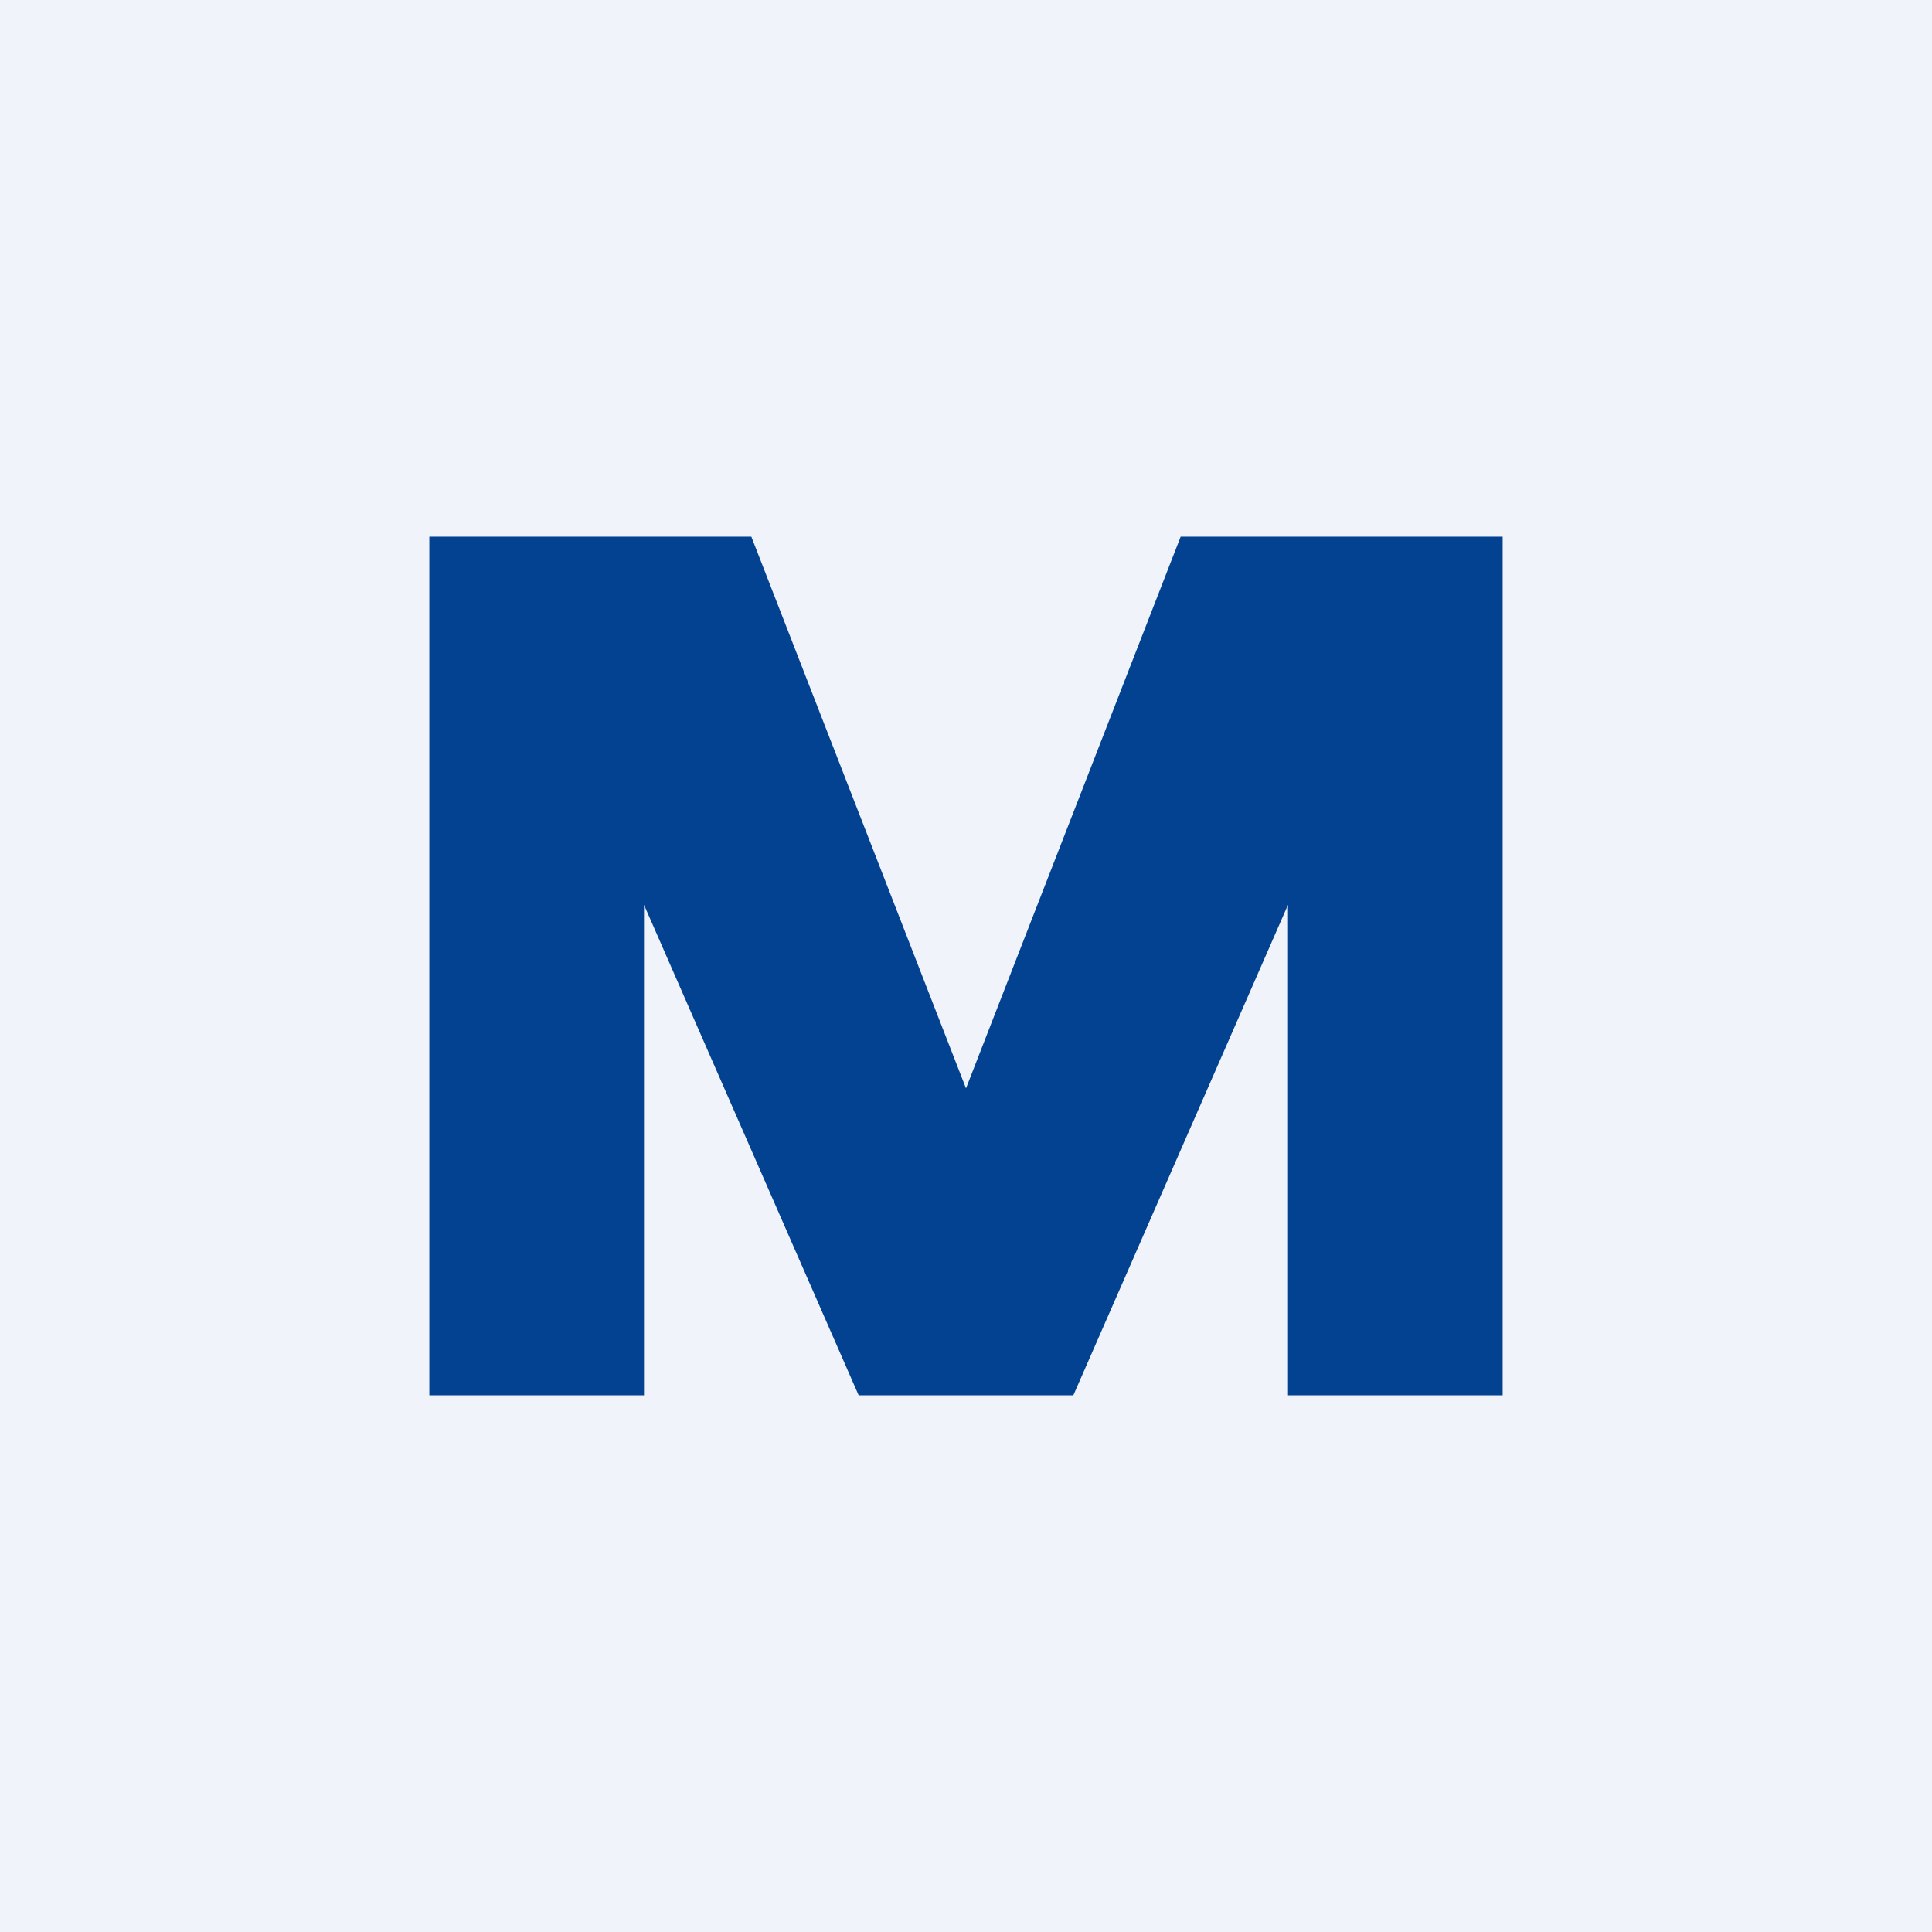 <!-- by TradingView --><svg width="18" height="18" viewBox="0 0 18 18" xmlns="http://www.w3.org/2000/svg"><path fill="#F0F3FA" d="M0 0h18v18H0z"/><path d="M6 13H4V5h3l2 5.14L11 5h3v8h-2V8.43L10 13H8L6 8.43V13Z" fill="#024291"/></svg>